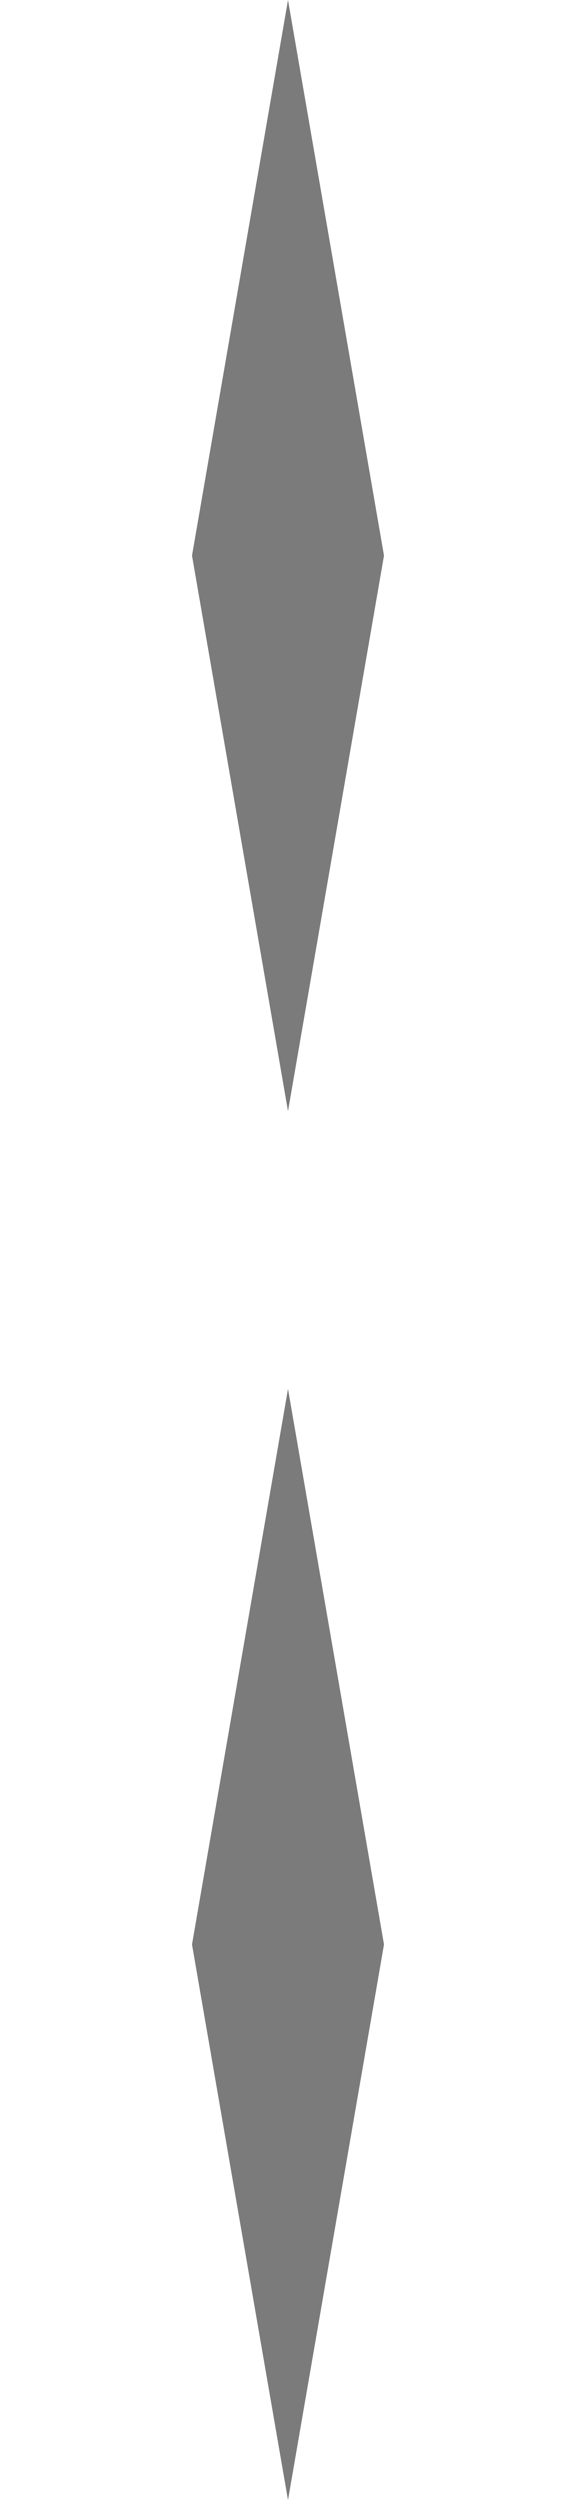 <?xml version="1.0" encoding="UTF-8" standalone="no"?>
<svg
   version="1.1"
   height="13"
   width="3"
   xmlns="http://www.w3.org/2000/svg"
   xmlns:svg="http://www.w3.org/2000/svg">
  <path
     d="M 1.5 5.778 L 2 2.889 1.5 0 1 2.889 Z M 1.5 7.222 L 2 10.111 1.5 13 1 10.111 Z"
     style="fill:#7b7b7b" />
  <rect
     width="3"
     height="13"
     x="0"
     y="0"
     style="fill:none;fill-opacity:1" />
</svg>

